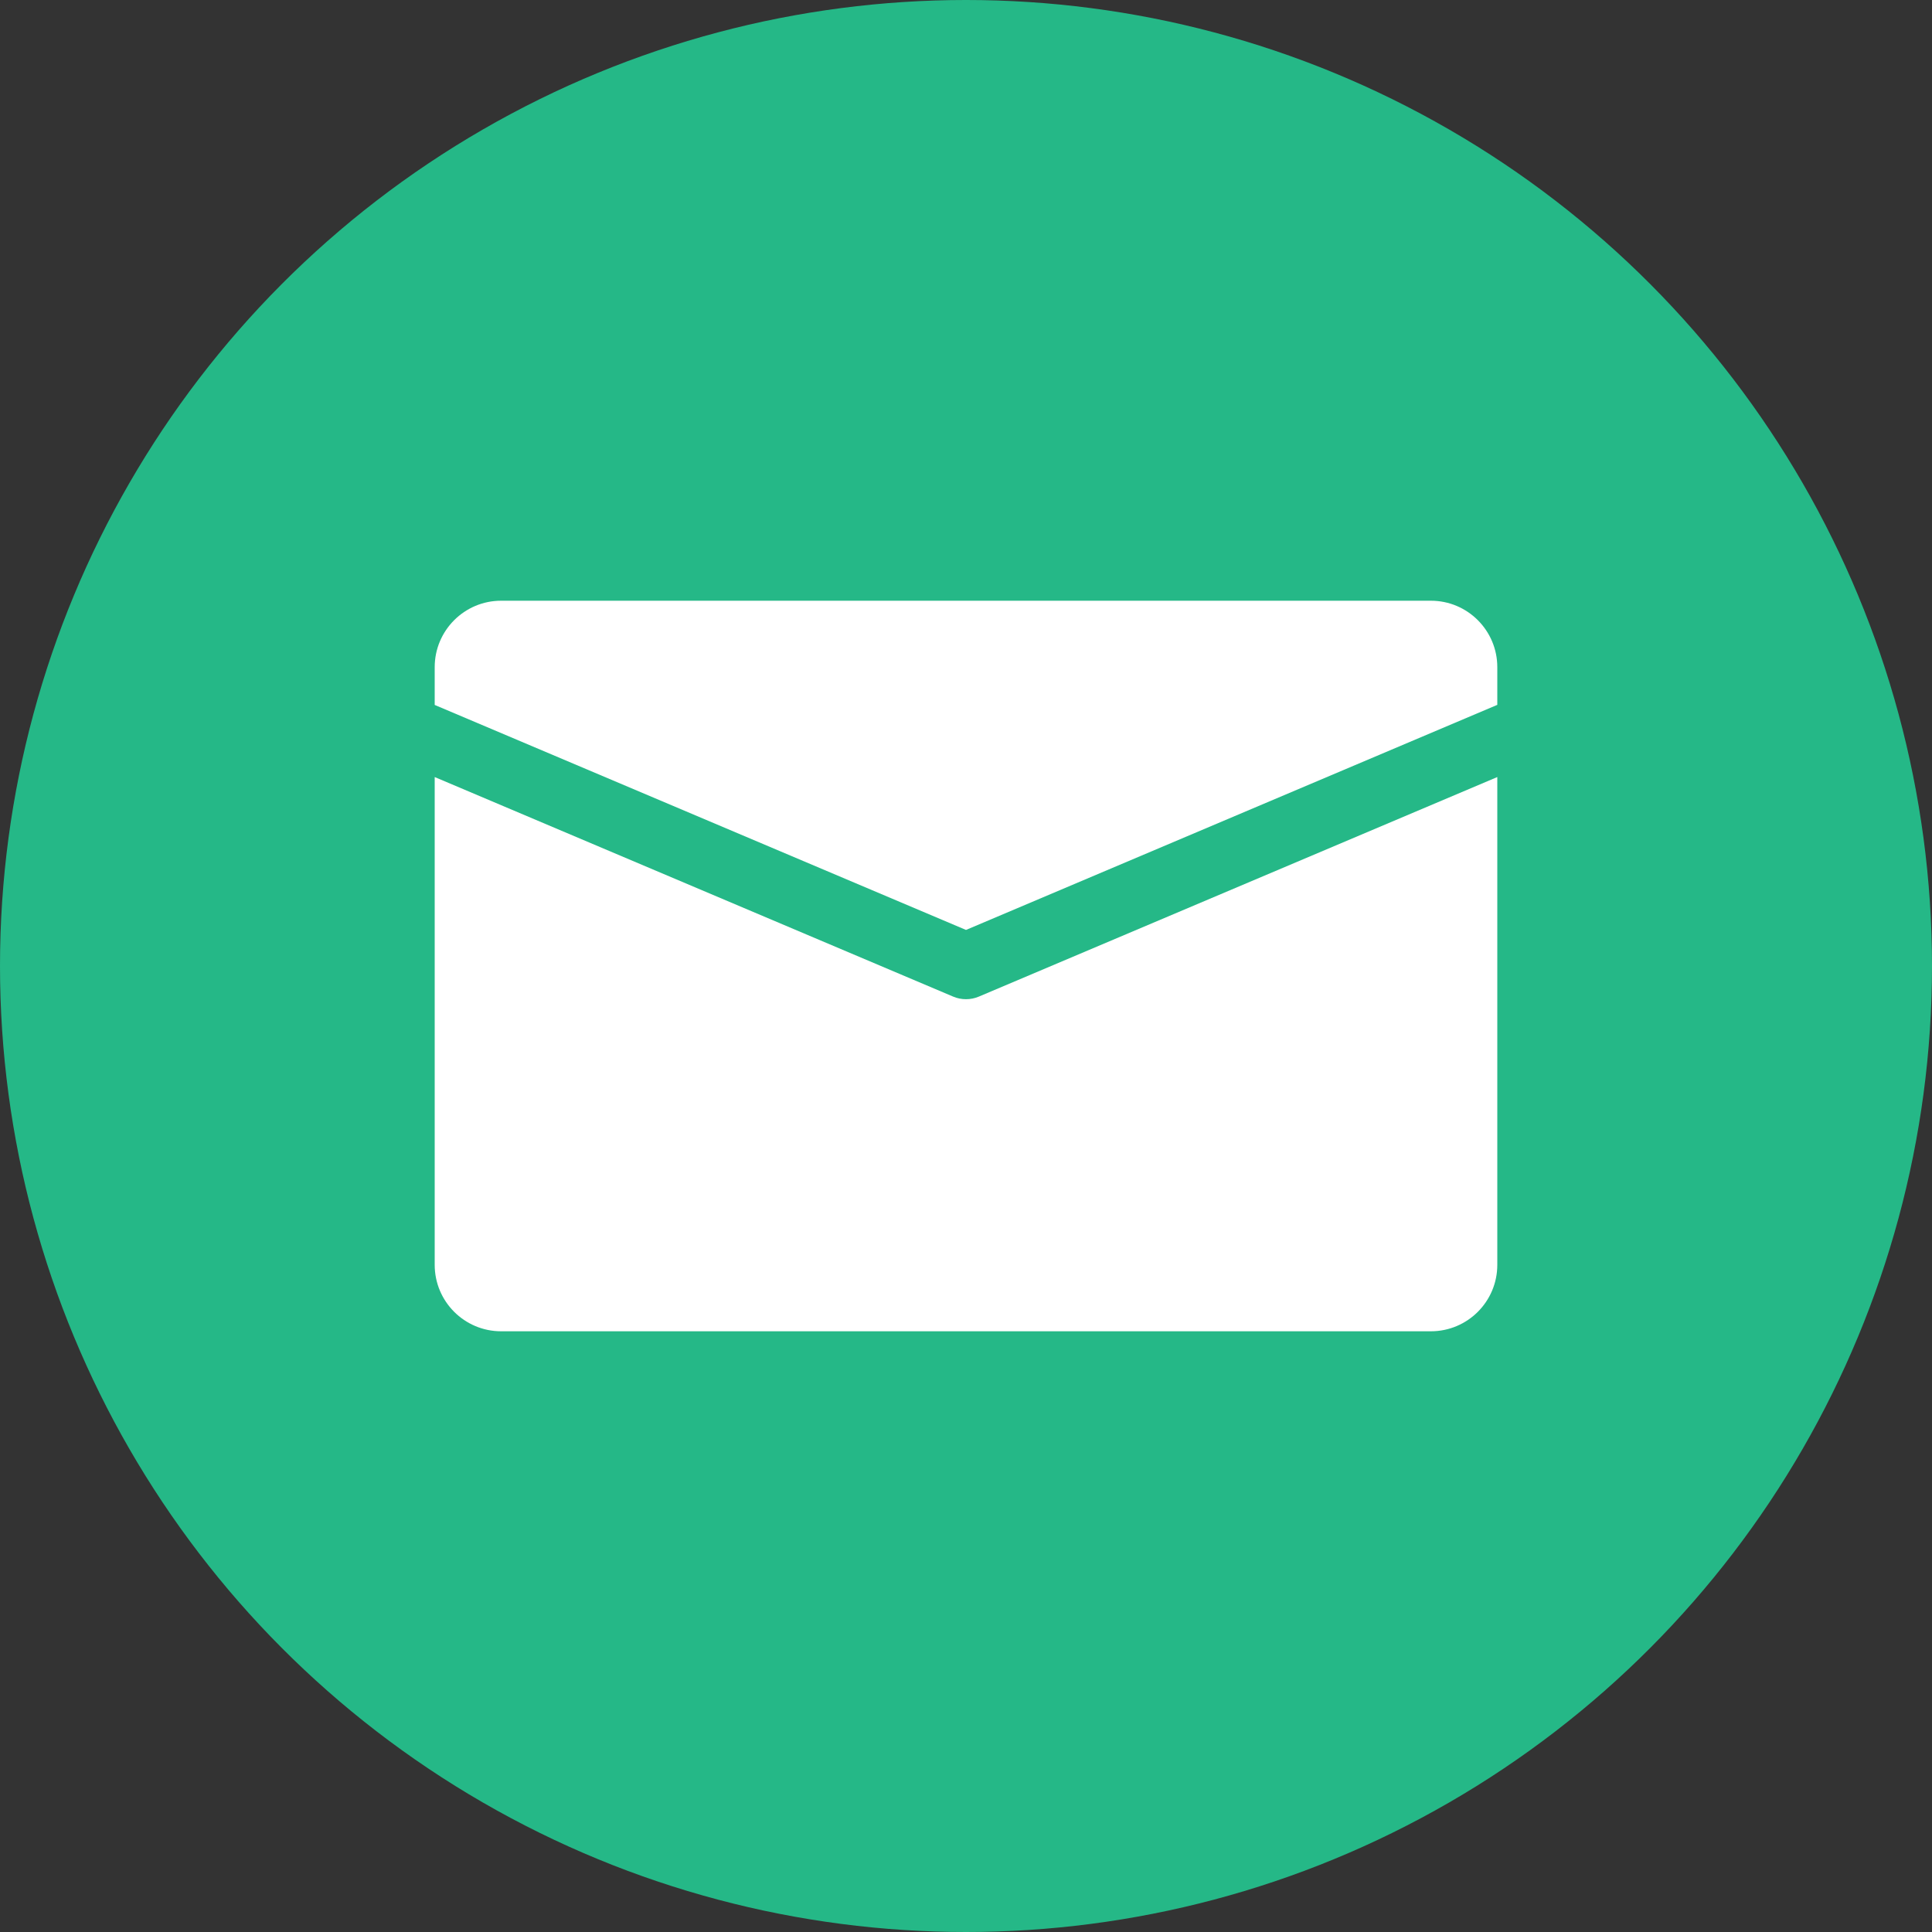 <svg width="120" height="120" viewBox="0 0 120 120" fill="none" xmlns="http://www.w3.org/2000/svg">
<rect x="0" y="0" width="120" height="120" fill="#333333" stroke="none"/>
<circle cx="60" cy="60" r="60" fill="#25B887"/>
<svg x='27' y='27' width="66" height="66" viewBox="0 0 66 66" fill="none" xmlns="http://www.w3.org/2000/svg">
<path d="M61.875 10.312H4.125C1.848 10.312 0 12.161 0 14.438V16.785L33 30.76L66 16.78V14.438C66 12.161 64.152 10.312 61.875 10.312Z" fill="white"/>
<path d="M33.804 34.898C33.549 35.009 33.272 35.062 33 35.062C32.728 35.062 32.451 35.009 32.196 34.898L0 21.264V51.562C0 53.84 1.848 55.688 4.125 55.688H61.875C64.152 55.688 66 53.84 66 51.562V21.264L33.804 34.898Z" fill="white"/>
</svg>

</svg>
